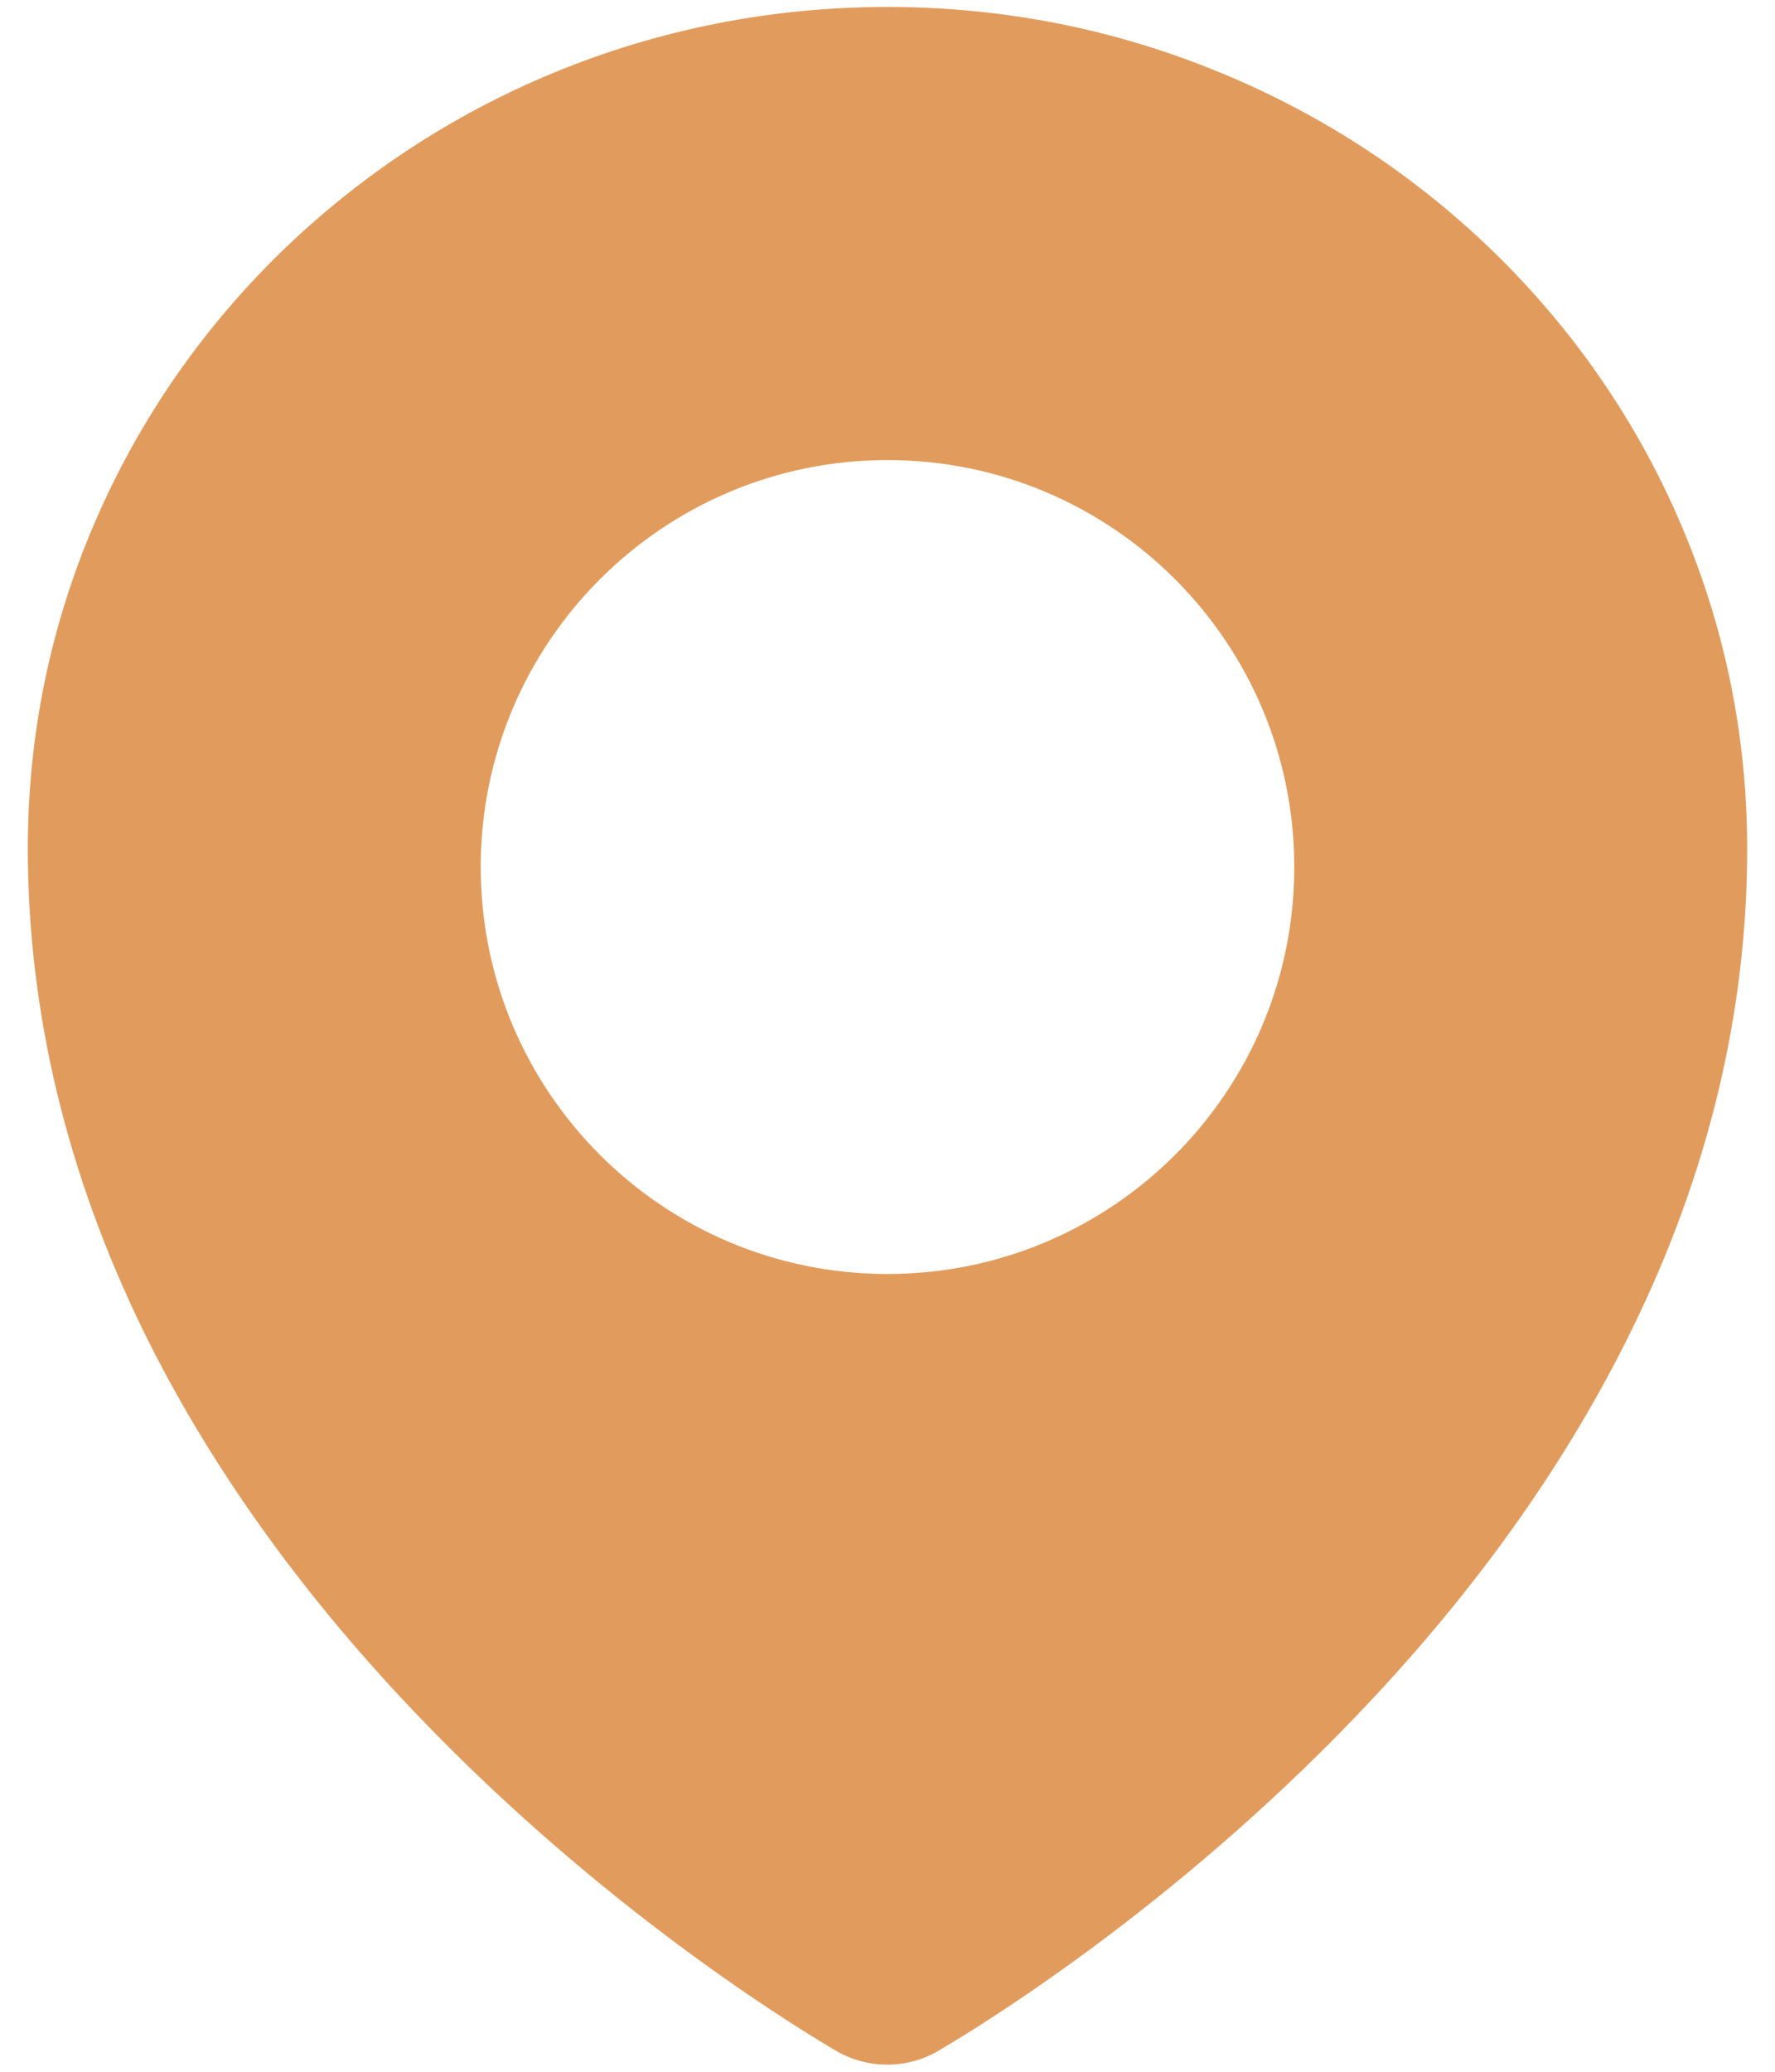 <svg xmlns="http://www.w3.org/2000/svg" width="12" height="14" viewBox="0 0 12 14">
    <path fill="#E19C5D" d="M8,1.047 C8.783,1.047 9.542,1.197 10.258,1.494 C10.95,1.78 11.57,2.188 12.105,2.709 C12.639,3.231 13.059,3.839 13.353,4.517 C13.658,5.22 13.812,5.967 13.812,6.736 C13.812,7.841 13.548,8.938 13.027,9.995 C12.609,10.847 12.027,11.678 11.292,12.466 C10.037,13.812 8.722,14.636 8.348,14.856 C8.241,14.92 8.12,14.952 7.998,14.952 C7.878,14.952 7.756,14.92 7.648,14.856 C7.275,14.636 5.959,13.812 4.705,12.466 C3.97,11.677 3.388,10.847 2.97,9.995 C2.452,8.936 2.188,7.838 2.188,6.734 C2.188,5.966 2.342,5.219 2.647,4.516 C2.941,3.839 3.361,3.23 3.895,2.708 C4.43,2.188 5.05,1.778 5.742,1.492 C6.458,1.197 7.217,1.047 8,1.047 Z M8,4.109 C6.481,4.109 5.25,5.341 5.25,6.859 C5.25,8.378 6.481,9.609 8,9.609 C9.519,9.609 10.75,8.378 10.75,6.859 C10.75,5.341 9.519,4.109 8,4.109 Z" transform="translate(-324, -2986) translate(322, 2985)"/>
</svg>
